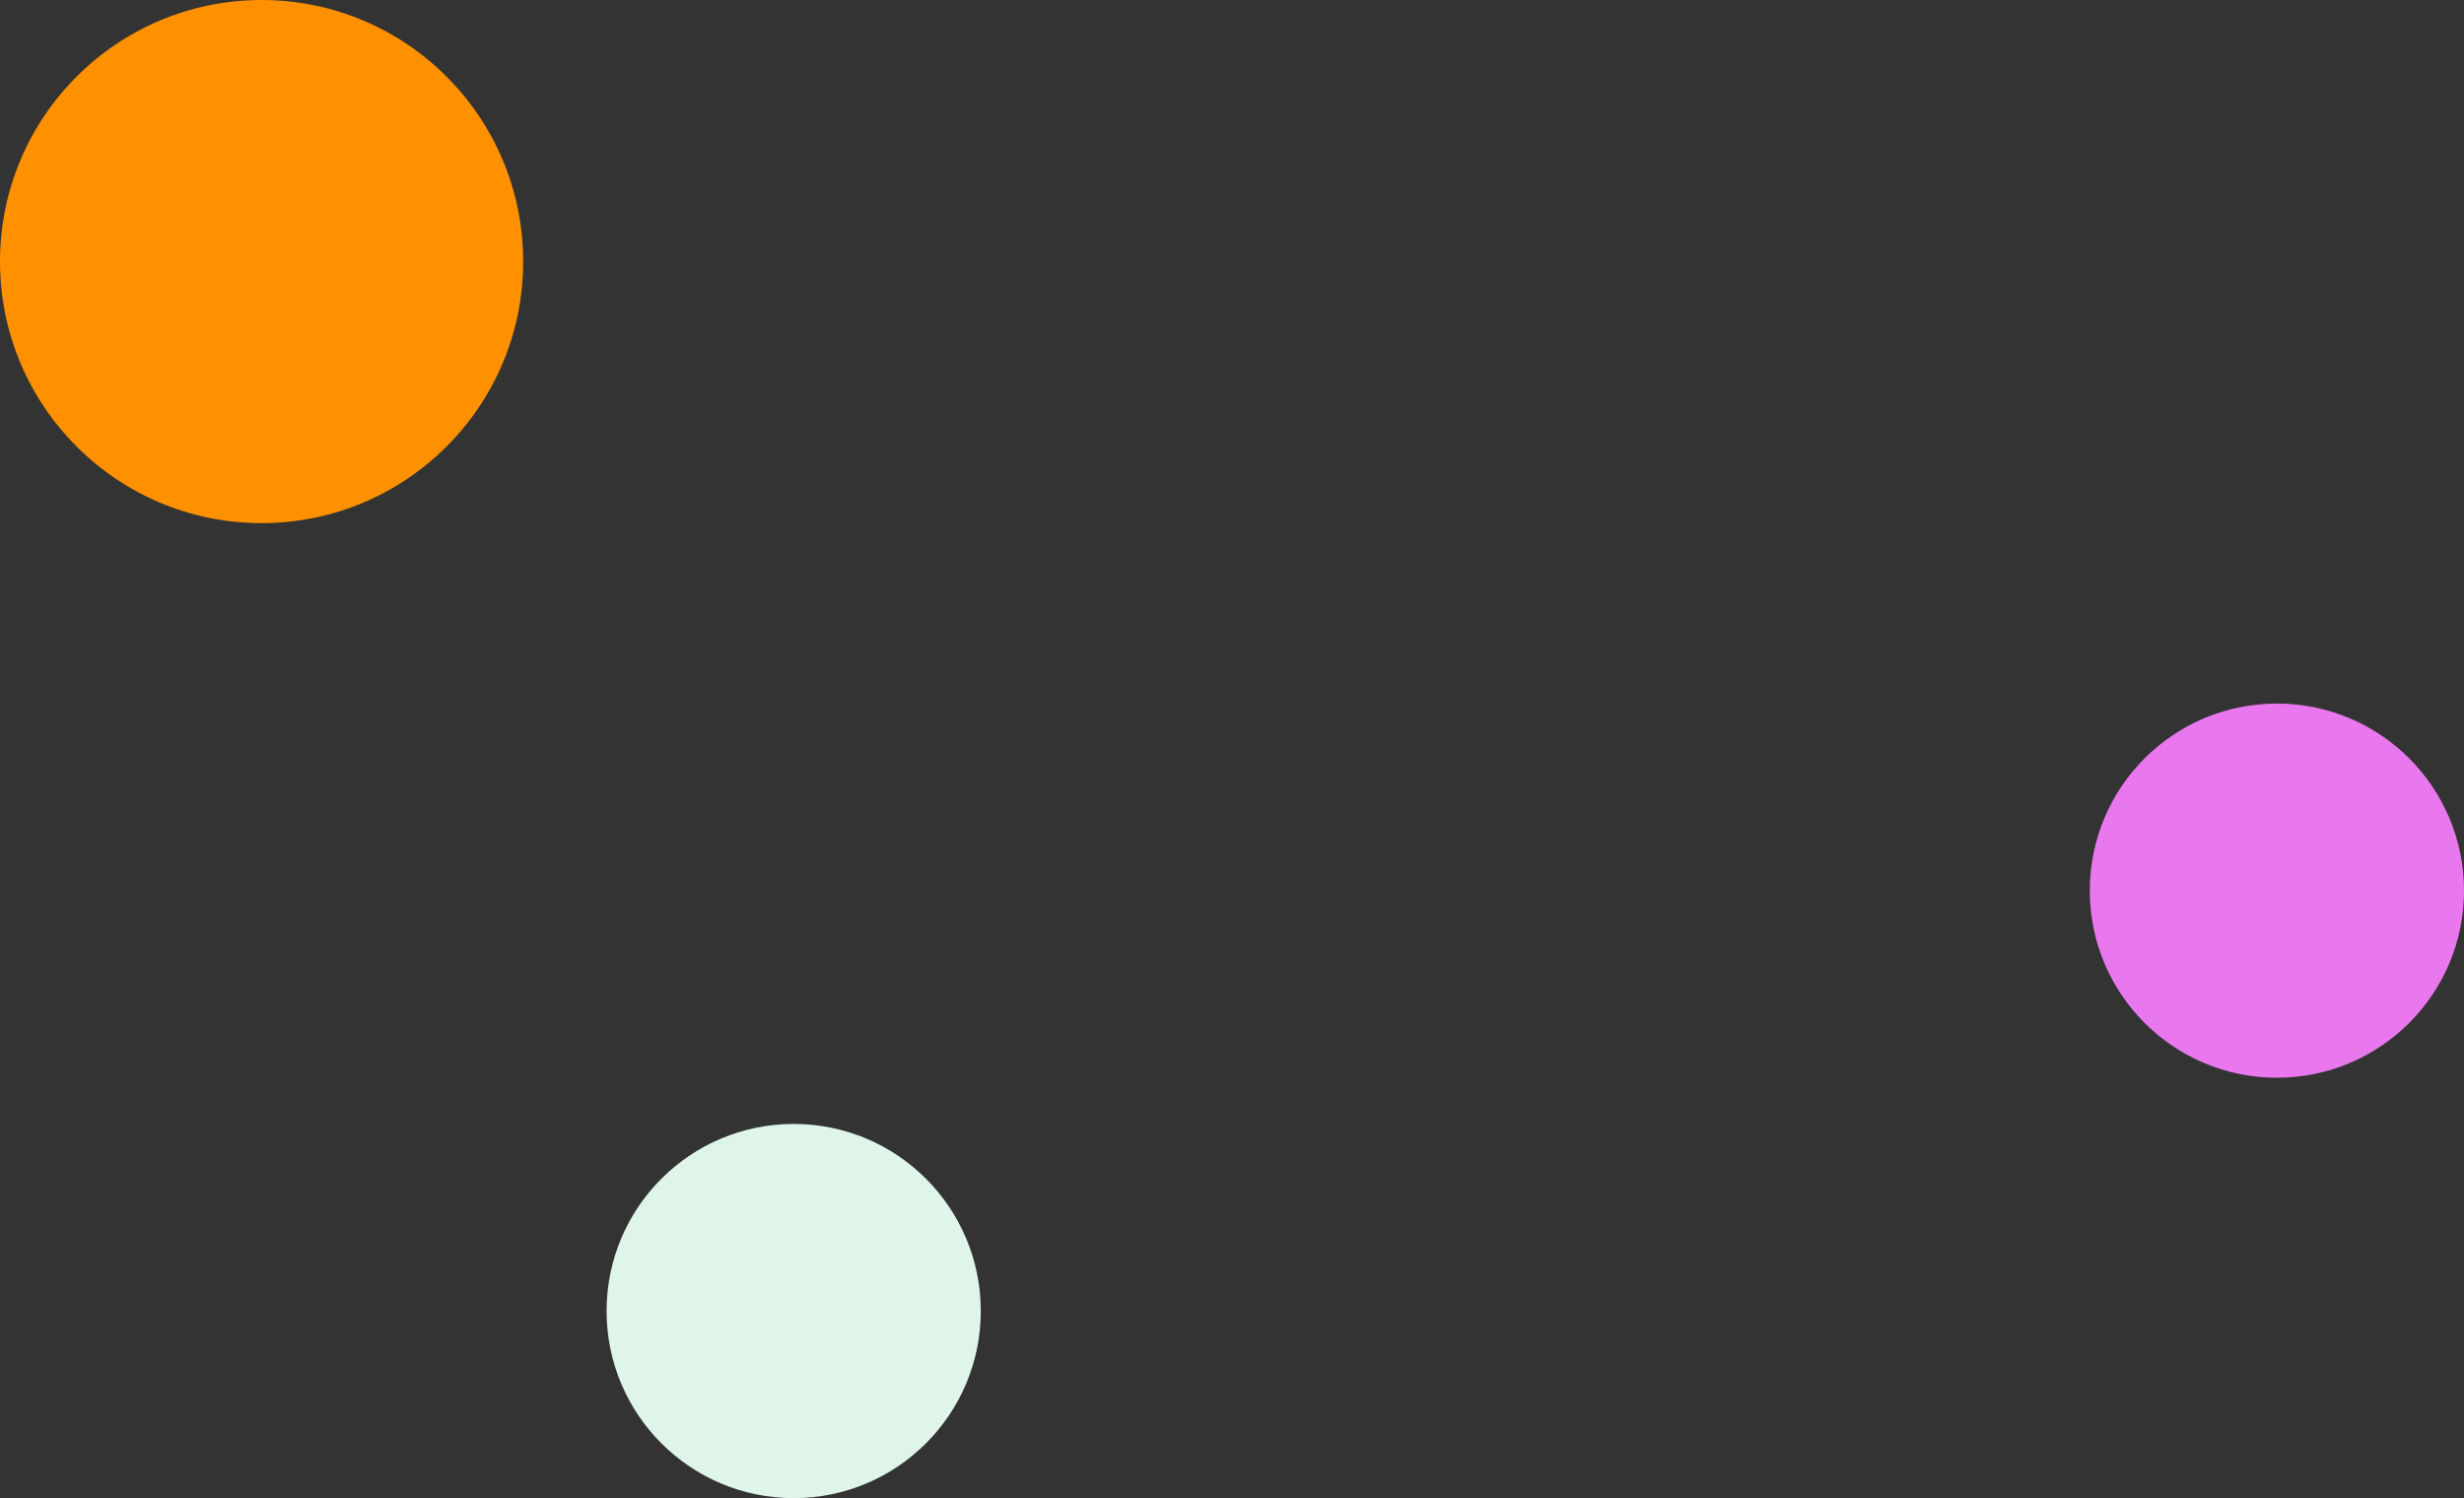 <svg id="Layer_1" data-name="Layer 1" xmlns="http://www.w3.org/2000/svg" viewBox="0 0 262.33 159.51"><rect x="0" y="0" width="262.33" height="159.51" fill="#333333" stroke="none"/><defs><style>.cls-1{fill:#ff9000;}.cls-2{fill:#dff5e9;}.cls-3{fill:#e978ee;}</style></defs><circle class="cls-1" cx="27.85" cy="27.85" r="27.85"/><circle class="cls-2" cx="84.5" cy="139.59" r="19.92"/><circle class="cls-3" cx="242.41" cy="94.83" r="19.92"/></svg>